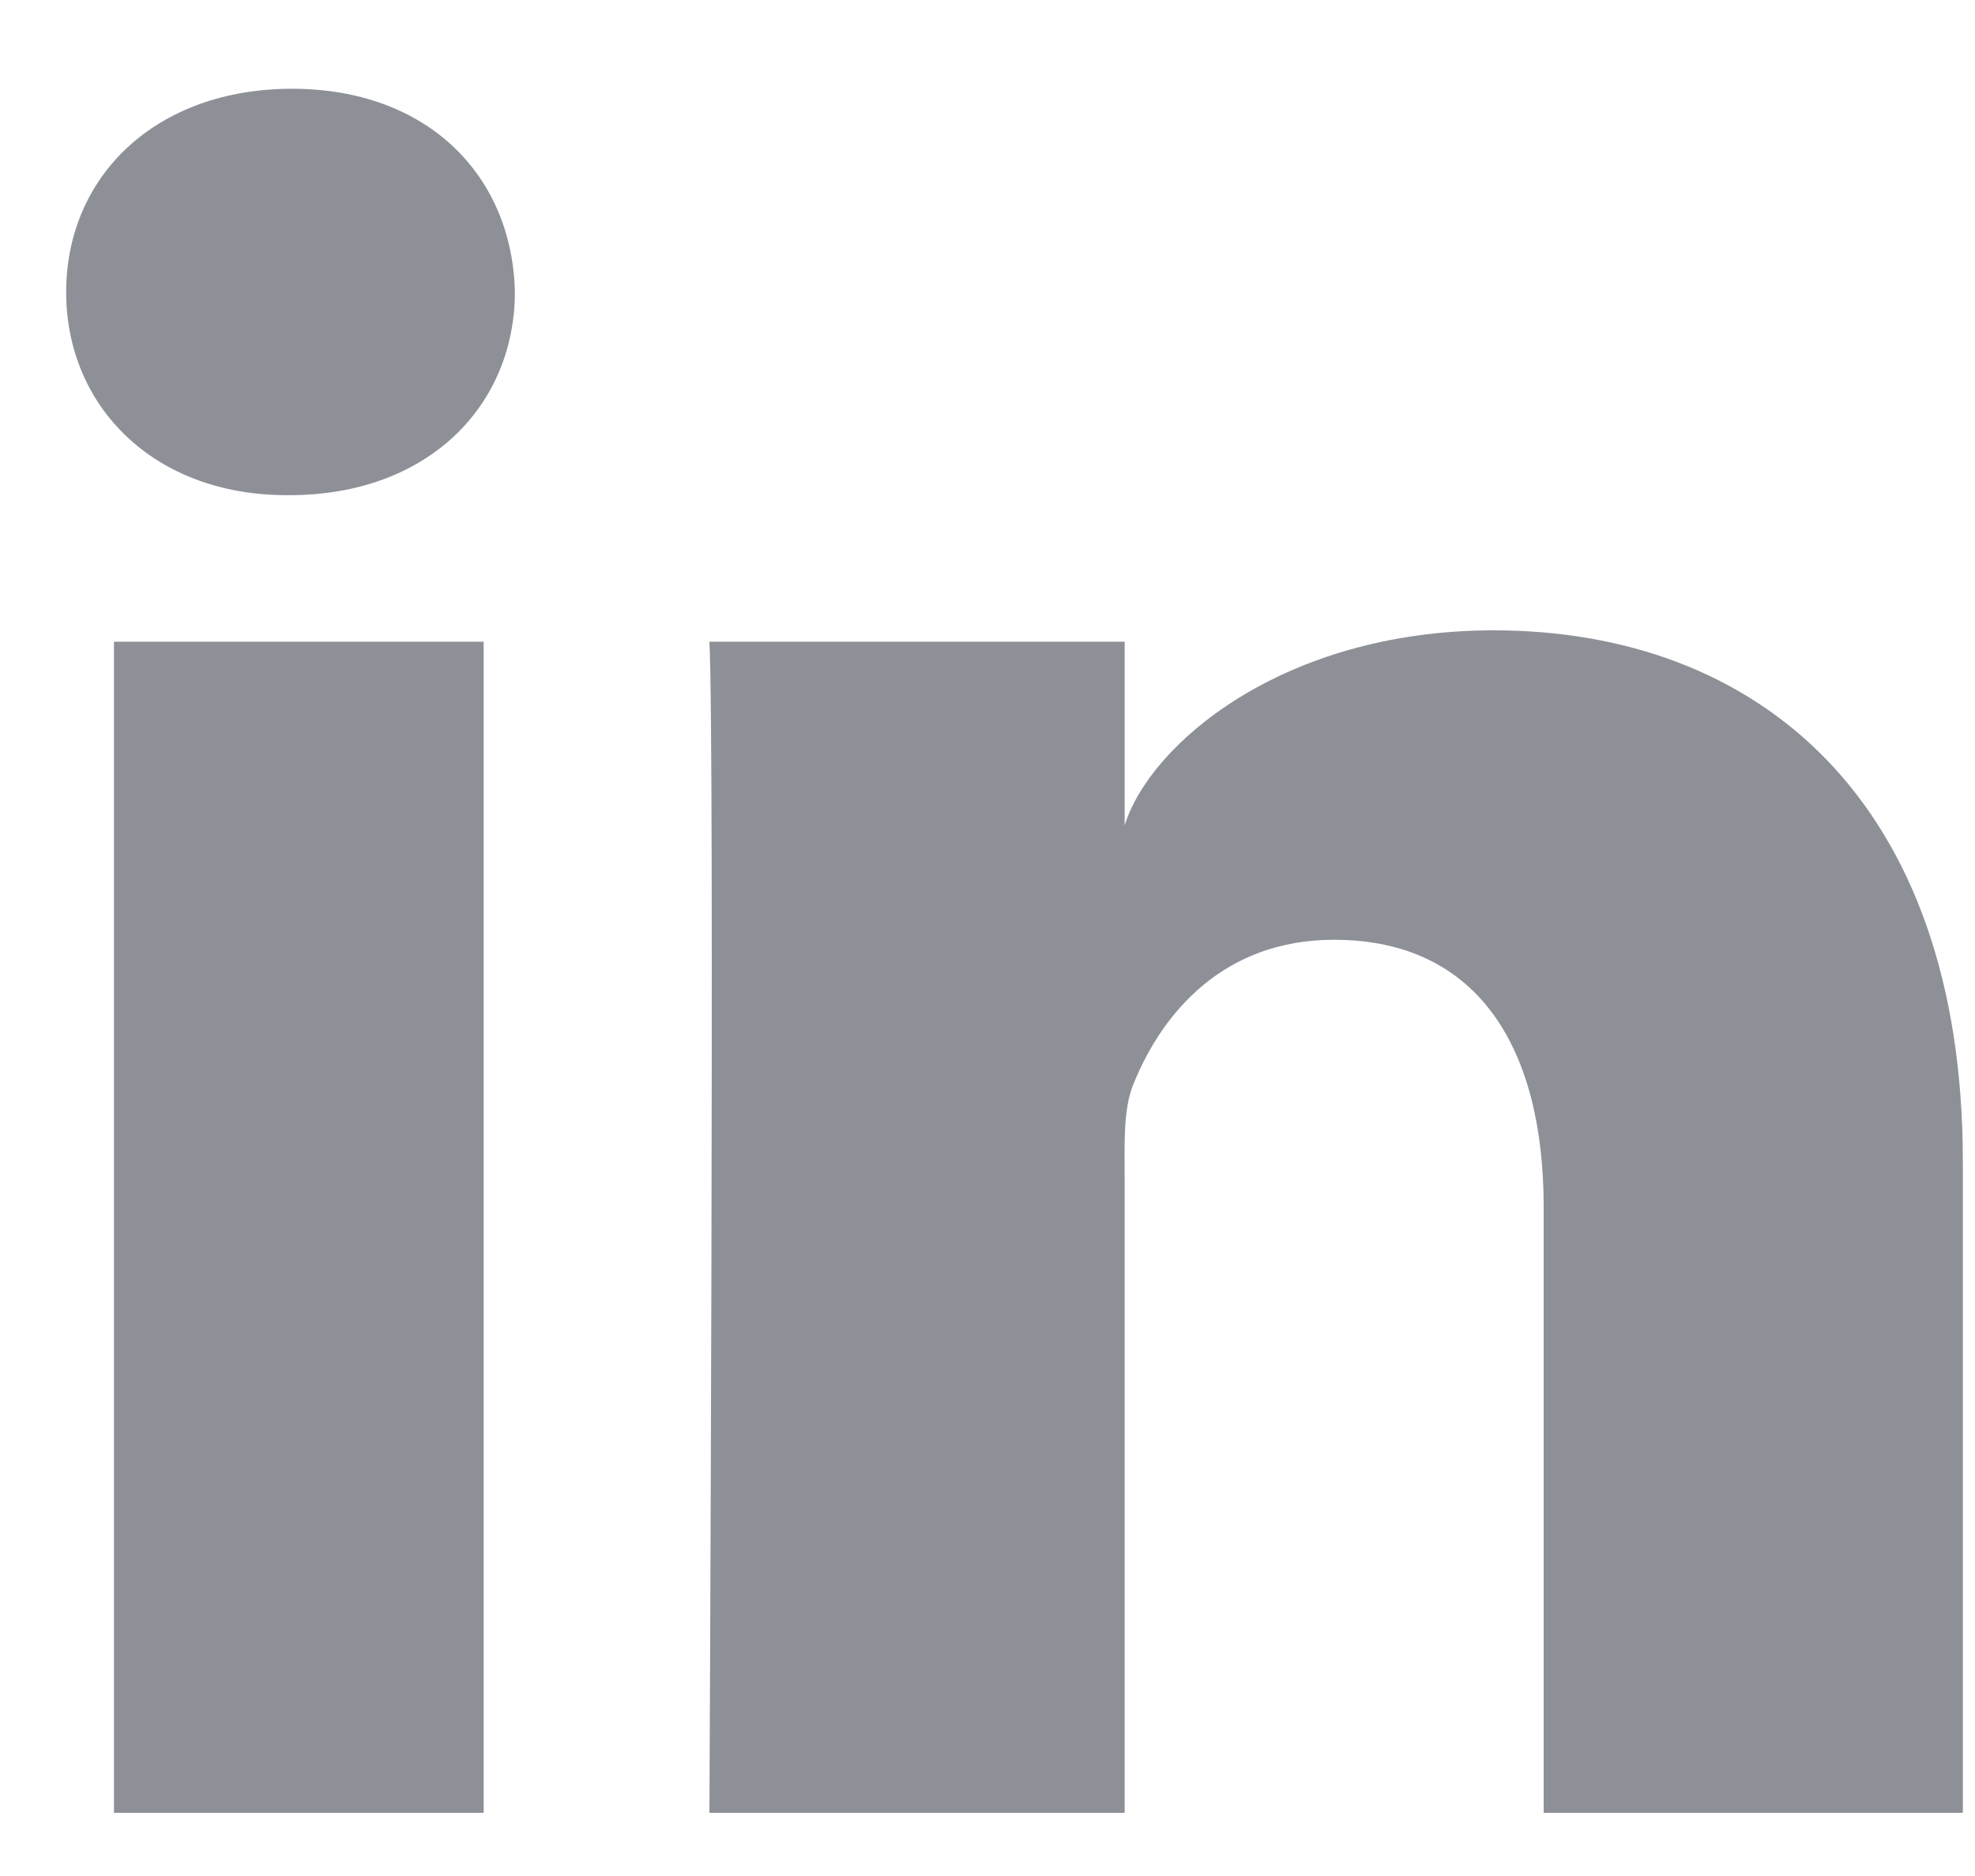 <svg width="20" height="19" viewBox="0 0 20 19" fill="none" xmlns="http://www.w3.org/2000/svg">
<g clip-path="url(#clip0_1041_980)">
<path fill-rule="evenodd" clip-rule="evenodd" d="M19.877 18.36H15.632V12.222C15.632 10.615 14.968 9.518 13.508 9.518C12.391 9.518 11.77 10.259 11.481 10.972C11.372 11.228 11.389 11.585 11.389 11.941V18.36H7.184C7.184 18.36 7.238 7.487 7.184 6.499H11.389V8.36C11.638 7.546 12.982 6.384 15.126 6.384C17.787 6.384 19.877 8.091 19.877 11.765V18.36ZM2.931 5.015H2.904C1.549 5.015 0.67 4.108 0.67 2.959C0.67 1.787 1.574 0.899 2.957 0.899C4.338 0.899 5.187 1.785 5.214 2.955C5.214 4.105 4.338 5.015 2.931 5.015ZM1.154 6.499H4.898V18.36H1.154V6.499Z" fill="#8D9197"/>
</g>
<defs>
<clipPath id="clip0_1041_980">
<rect width="19.207" height="17.461" fill="white" transform="translate(0.67 0.899)"/>
</clipPath>
</defs>
</svg>
